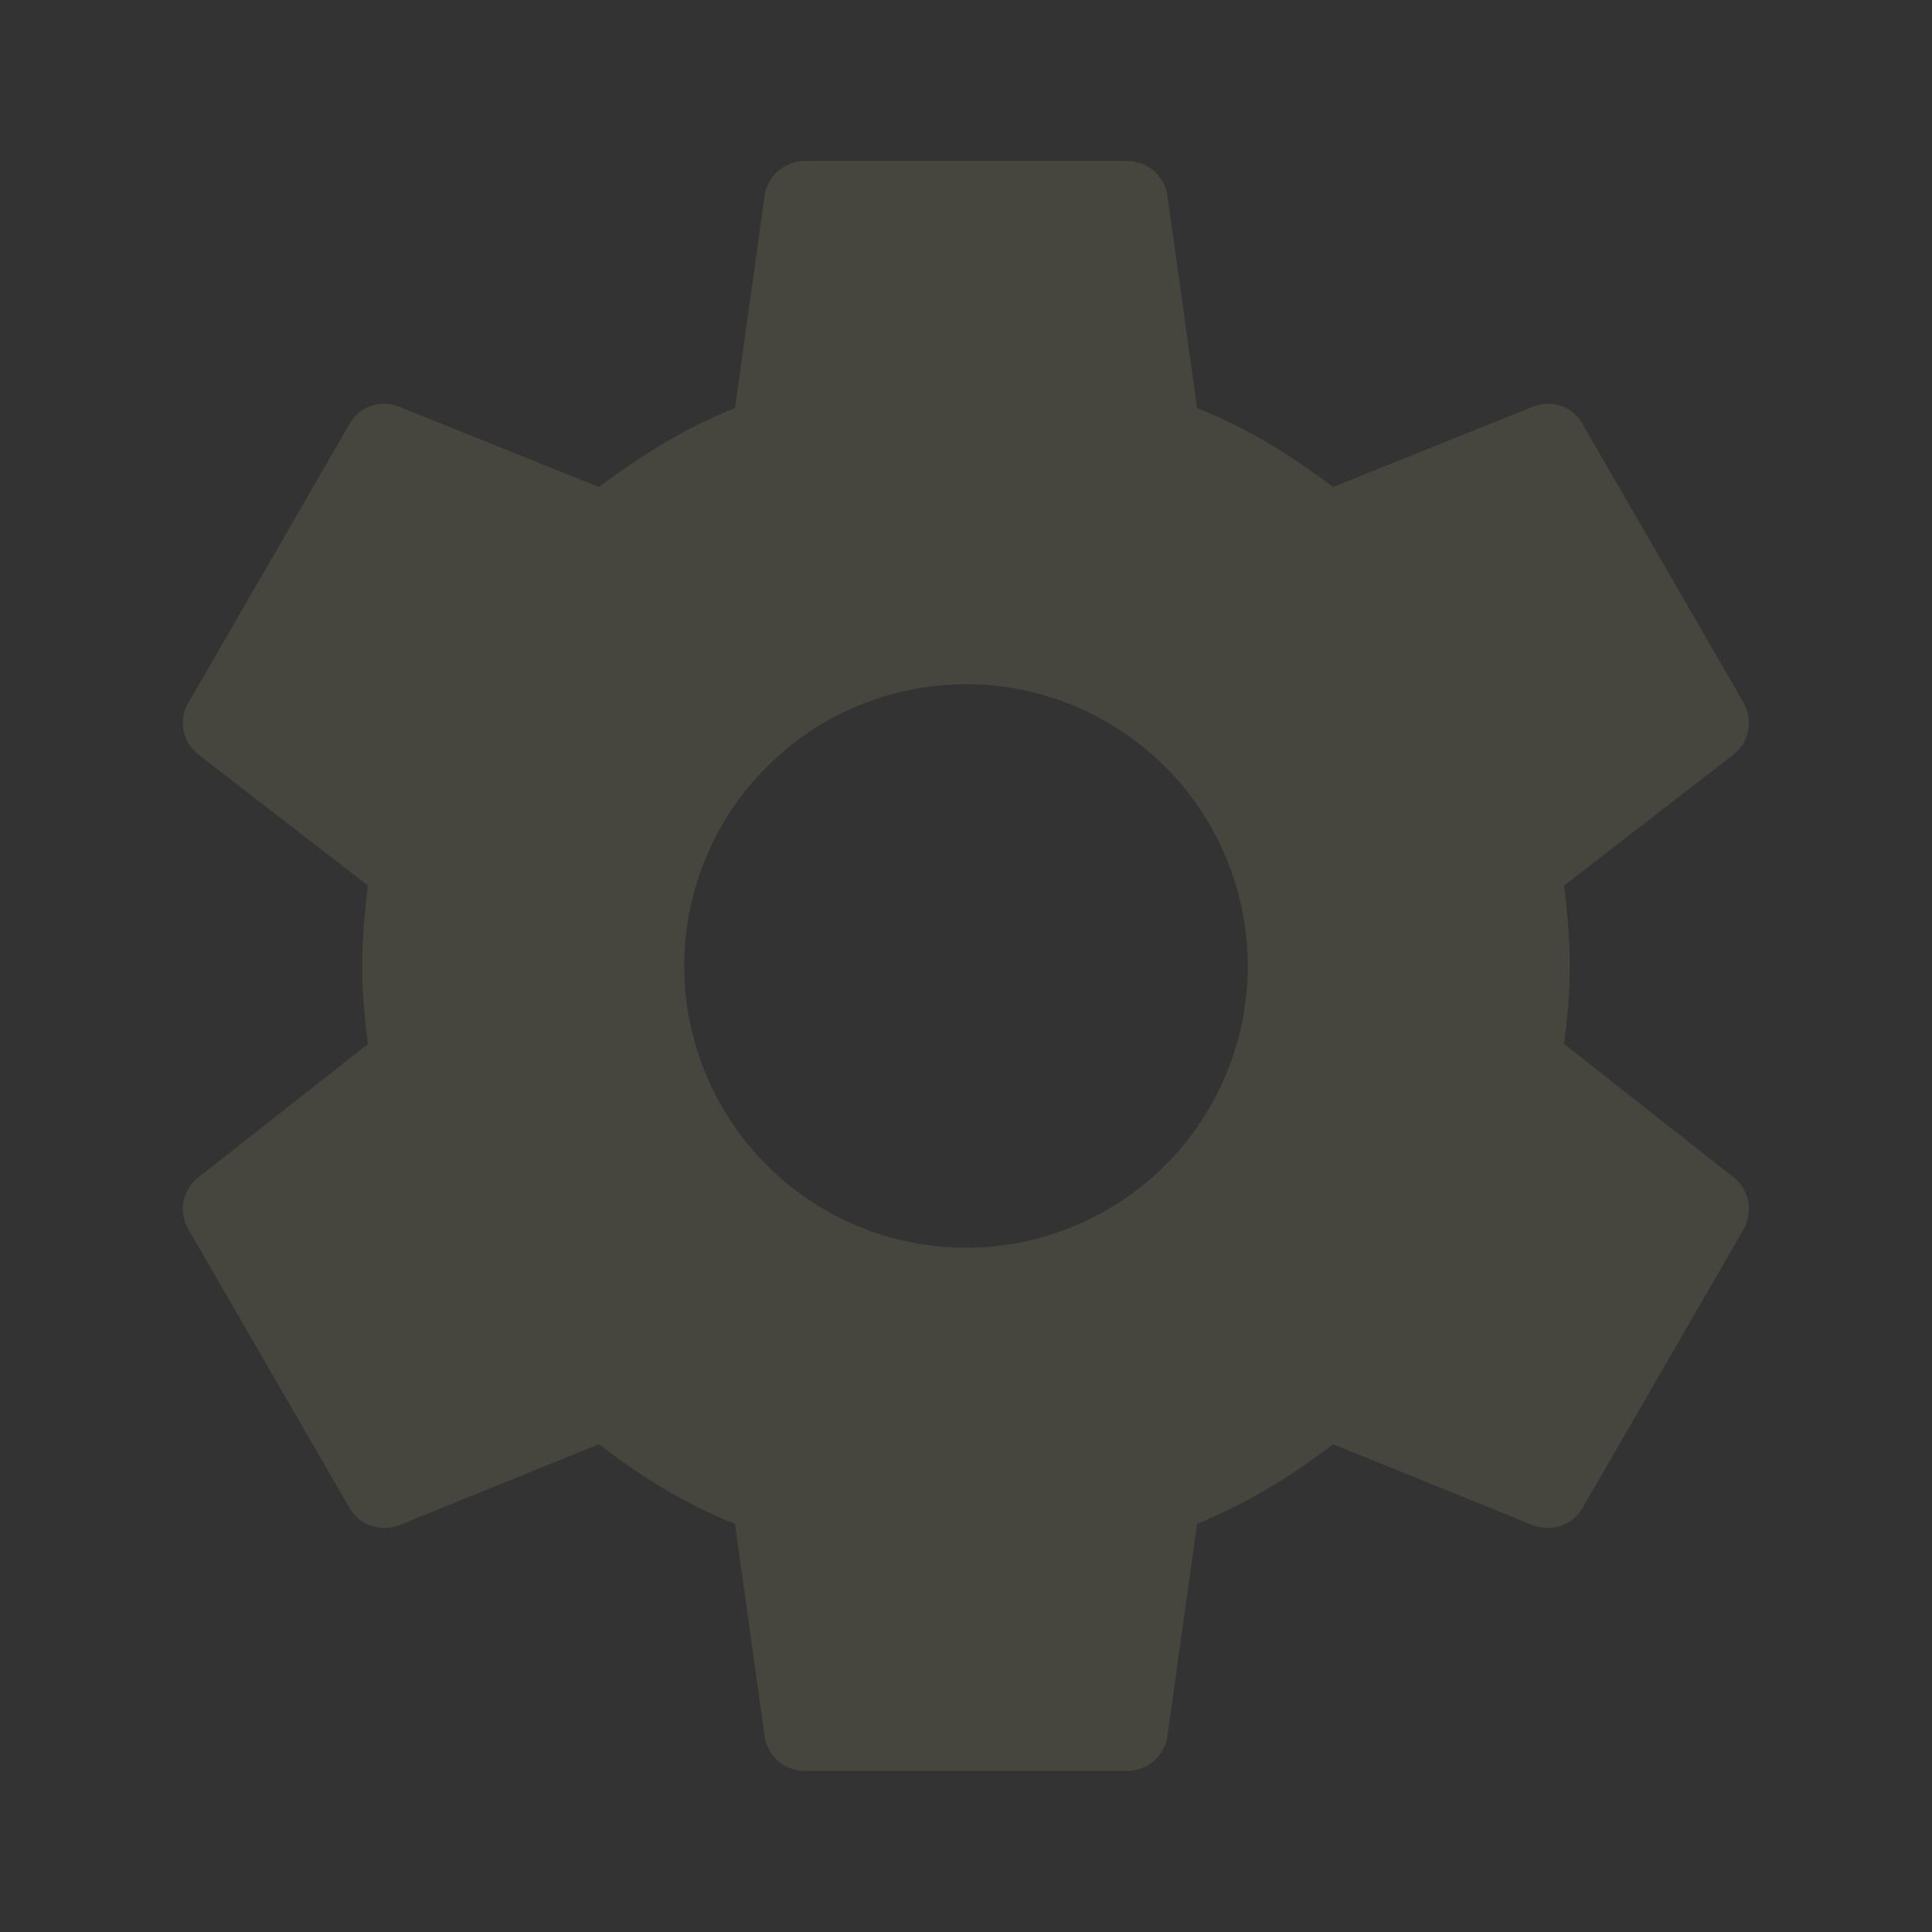 <svg width="40" height="40" viewBox="0 0 40 40" fill="none" xmlns="http://www.w3.org/2000/svg">
<rect x="0" y="0" width="40" height="40" fill="#333333" stroke="none"/>
<path d="M20 25.833C18.453 25.833 16.969 25.218 15.875 24.125C14.781 23.03 14.167 21.547 14.167 20C14.167 18.453 14.781 16.969 15.875 15.875C16.969 14.781 18.453 14.166 20 14.166C21.547 14.166 23.031 14.781 24.125 15.875C25.219 16.969 25.834 18.453 25.834 20C25.834 21.547 25.219 23.03 24.125 24.125C23.031 25.218 21.547 25.833 20 25.833ZM32.384 21.616C32.45 21.083 32.5 20.55 32.5 20C32.5 19.45 32.45 18.9 32.384 18.333L35.9 15.616C36.217 15.366 36.3 14.916 36.1 14.55L32.767 8.783C32.567 8.416 32.117 8.266 31.75 8.416L27.6 10.083C26.734 9.433 25.834 8.866 24.784 8.45L24.167 4.033C24.1 3.633 23.75 3.333 23.334 3.333H16.667C16.25 3.333 15.9 3.633 15.834 4.033L15.217 8.45C14.167 8.866 13.267 9.433 12.4 10.083L8.25 8.416C7.884 8.266 7.434 8.416 7.234 8.783L3.9 14.55C3.684 14.916 3.784 15.366 4.1 15.616L7.617 18.333C7.55 18.9 7.5 19.45 7.5 20C7.5 20.55 7.55 21.083 7.617 21.616L4.1 24.383C3.784 24.633 3.684 25.083 3.9 25.45L7.234 31.216C7.434 31.583 7.884 31.716 8.25 31.583L12.4 29.9C13.267 30.566 14.167 31.133 15.217 31.55L15.834 35.966C15.9 36.366 16.25 36.666 16.667 36.666H23.334C23.75 36.666 24.1 36.366 24.167 35.966L24.784 31.55C25.834 31.116 26.734 30.566 27.6 29.9L31.75 31.583C32.117 31.716 32.567 31.583 32.767 31.216L36.1 25.45C36.3 25.083 36.217 24.633 35.9 24.383L32.384 21.616Z" fill="#FBF4A1" fill-opacity="0.1"/>
</svg>
